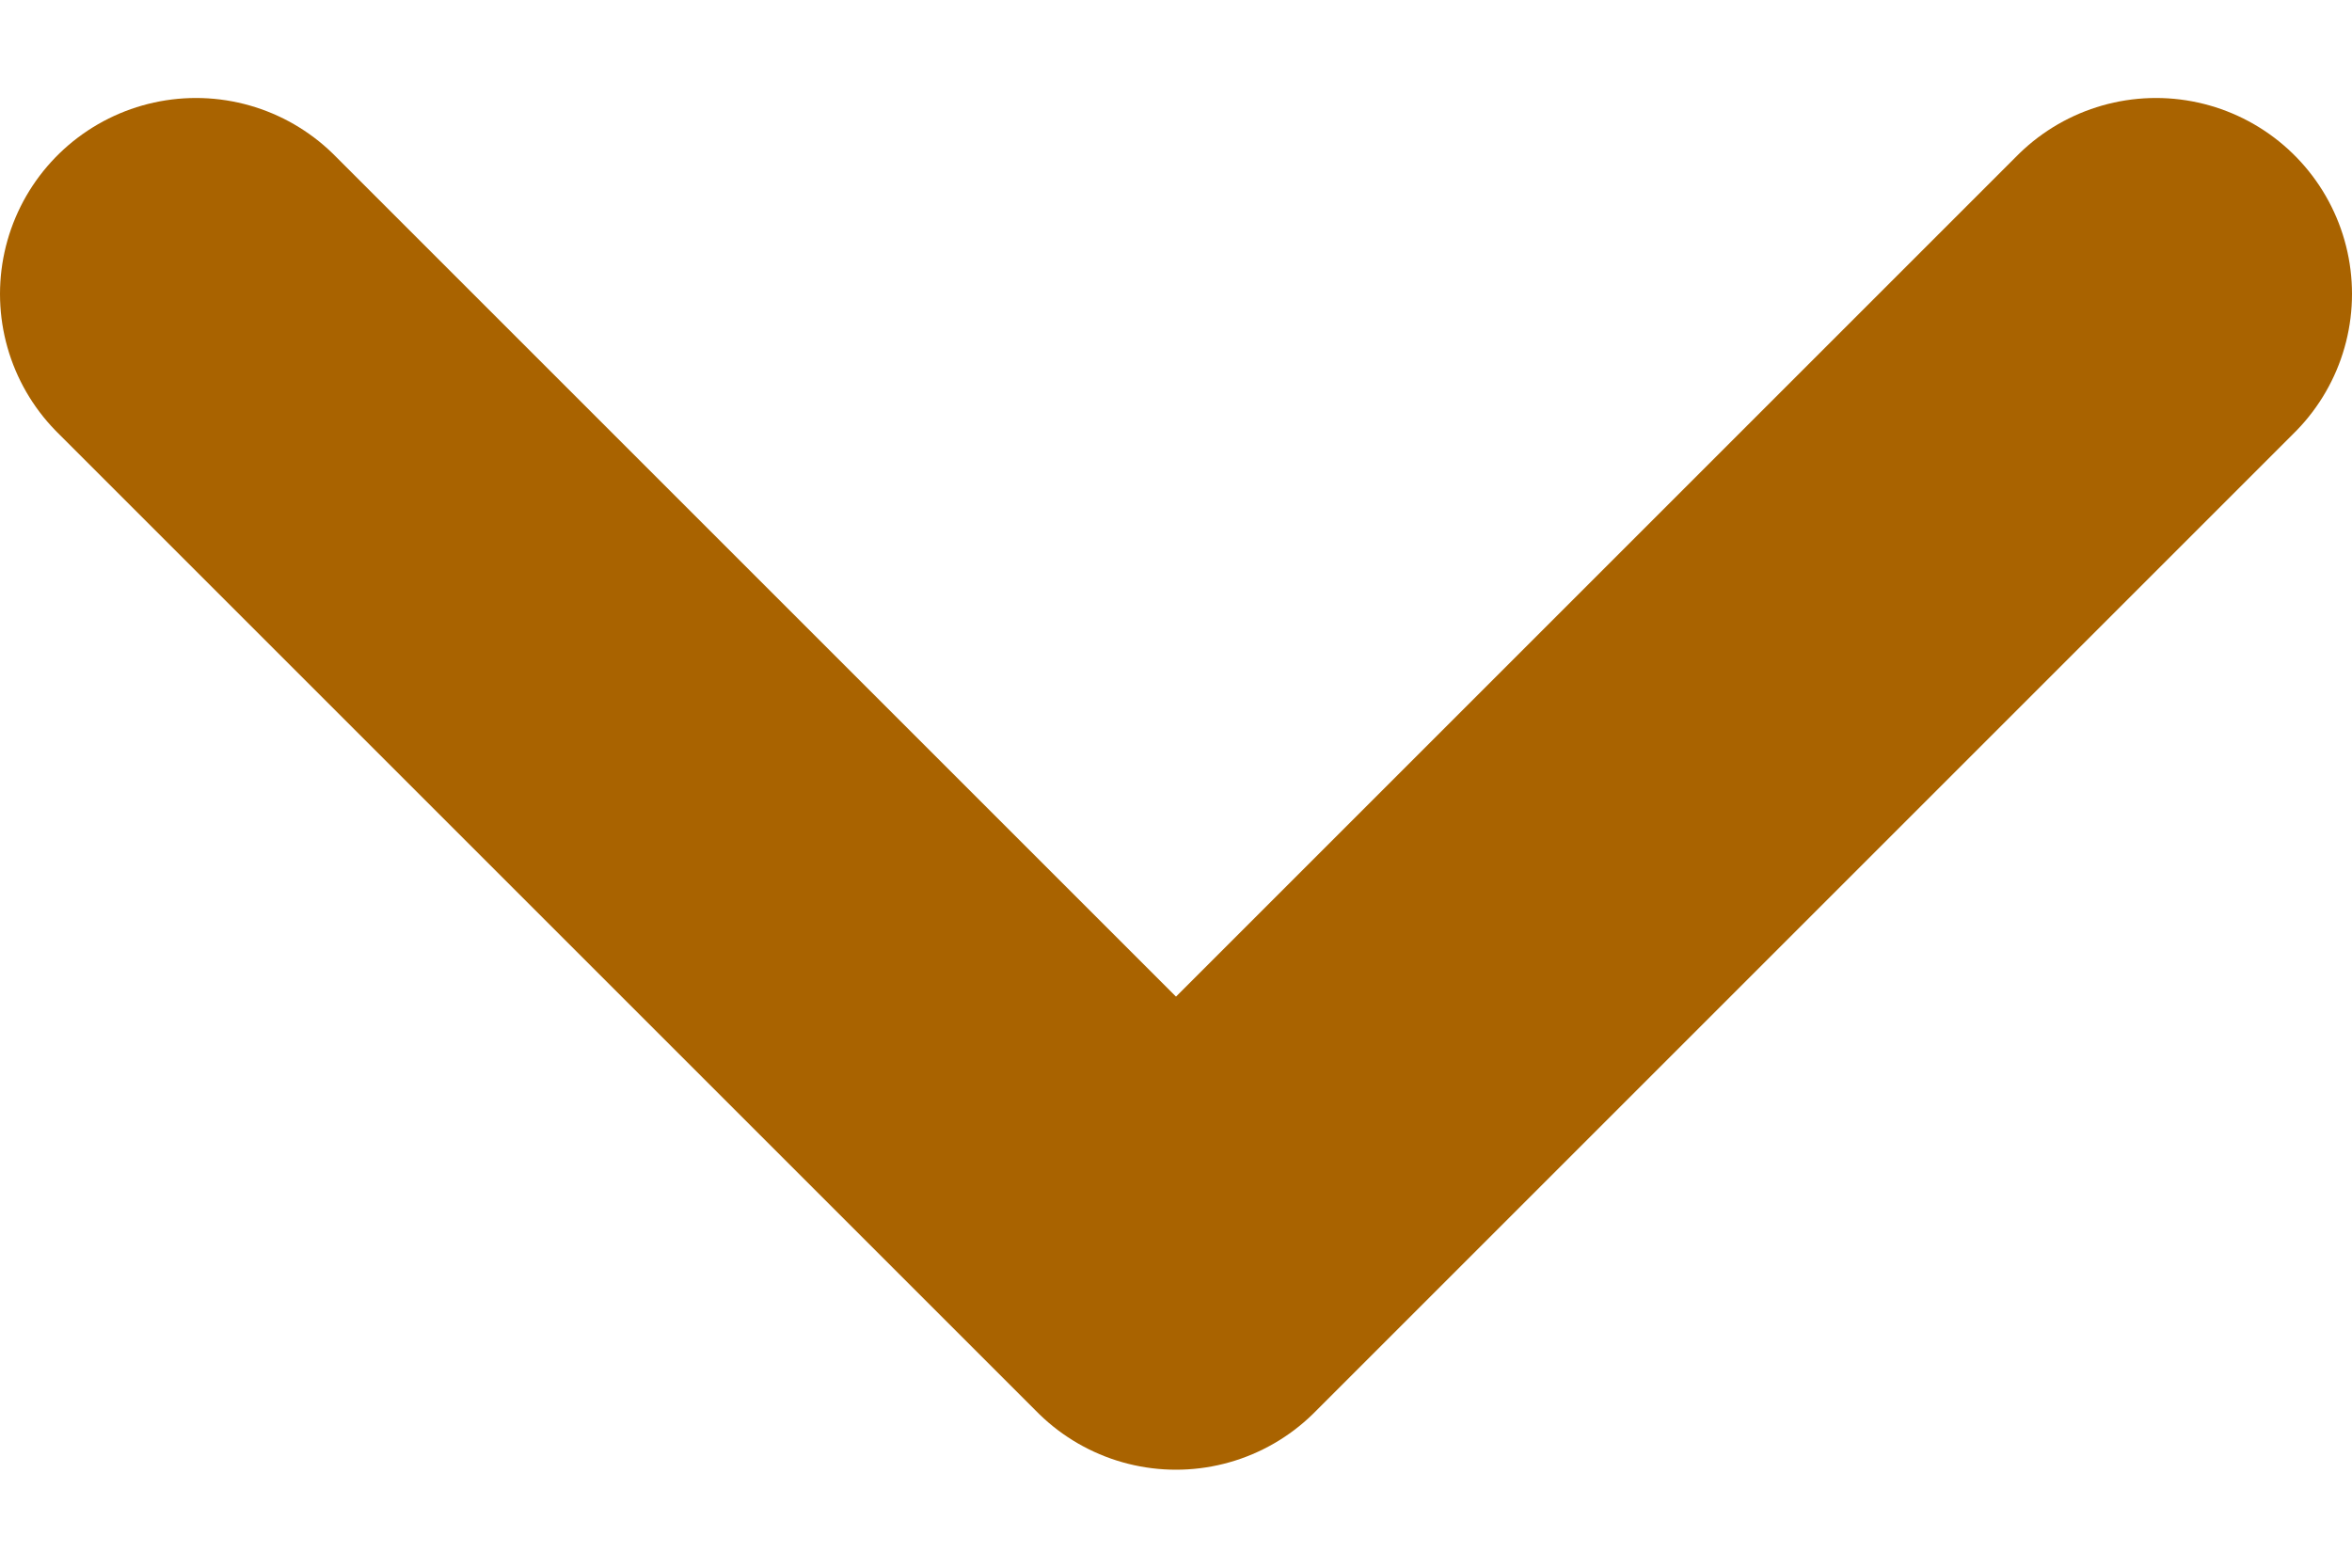 <svg width="12" height="8" viewBox="0 0 12 8" fill="none" xmlns="http://www.w3.org/2000/svg">
<path d="M1 1.5L6 6.5L11 1.5" stroke="#A96300" stroke-width="2" stroke-linecap="round" stroke-linejoin="round"/>
</svg>
